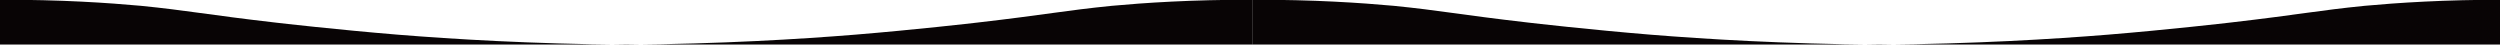 <svg id="New_Layer" data-name="New Layer" xmlns="http://www.w3.org/2000/svg" viewBox="0 0 447 8">
  <defs>
    <style>
      .cls-1 {
        fill: #080405;
        fill-rule: evenodd;
      }
    </style>
  </defs>
  <path class="cls-1" d="M212-91.5c17.2-.16,31-1,40.88-1.8,10.72-.88,21.2-2.08,21.84-2.16,12.48-1.44,15.68-2.16,24.08-3,5.68-.52,14.32-1.12,25.2-1.08h0v8H212Z" transform="translate(124 99.5)"/>
  <path class="cls-1" d="M212-91.5c-17.2-.16-31-1-40.88-1.8-10.72-.88-21.2-2.08-21.84-2.16-12.48-1.44-15.68-2.16-24.08-3-5.76-.52-14.32-1.12-25.2-1.08h0v8H212Z" transform="translate(124 99.5)"/>
  <path class="cls-1" d="M-12-91.5c17.2-.16,31-1,40.88-1.8,10.72-.88,21.2-2.08,21.84-2.16,12.48-1.44,15.68-2.16,24.08-3,5.68-.52,14.32-1.12,25.2-1.08h0v8H-12Z" transform="translate(124 99.5)"/>
  <path class="cls-1" d="M-12-91.5c-17.2-.16-31-1-40.88-1.8-10.72-.88-21.2-2.08-21.84-2.16-12.48-1.44-15.68-2.16-24.08-3-5.76-.52-14.32-1.12-25.2-1.08h0v8H-12Z" transform="translate(124 99.5)"/>
</svg>
